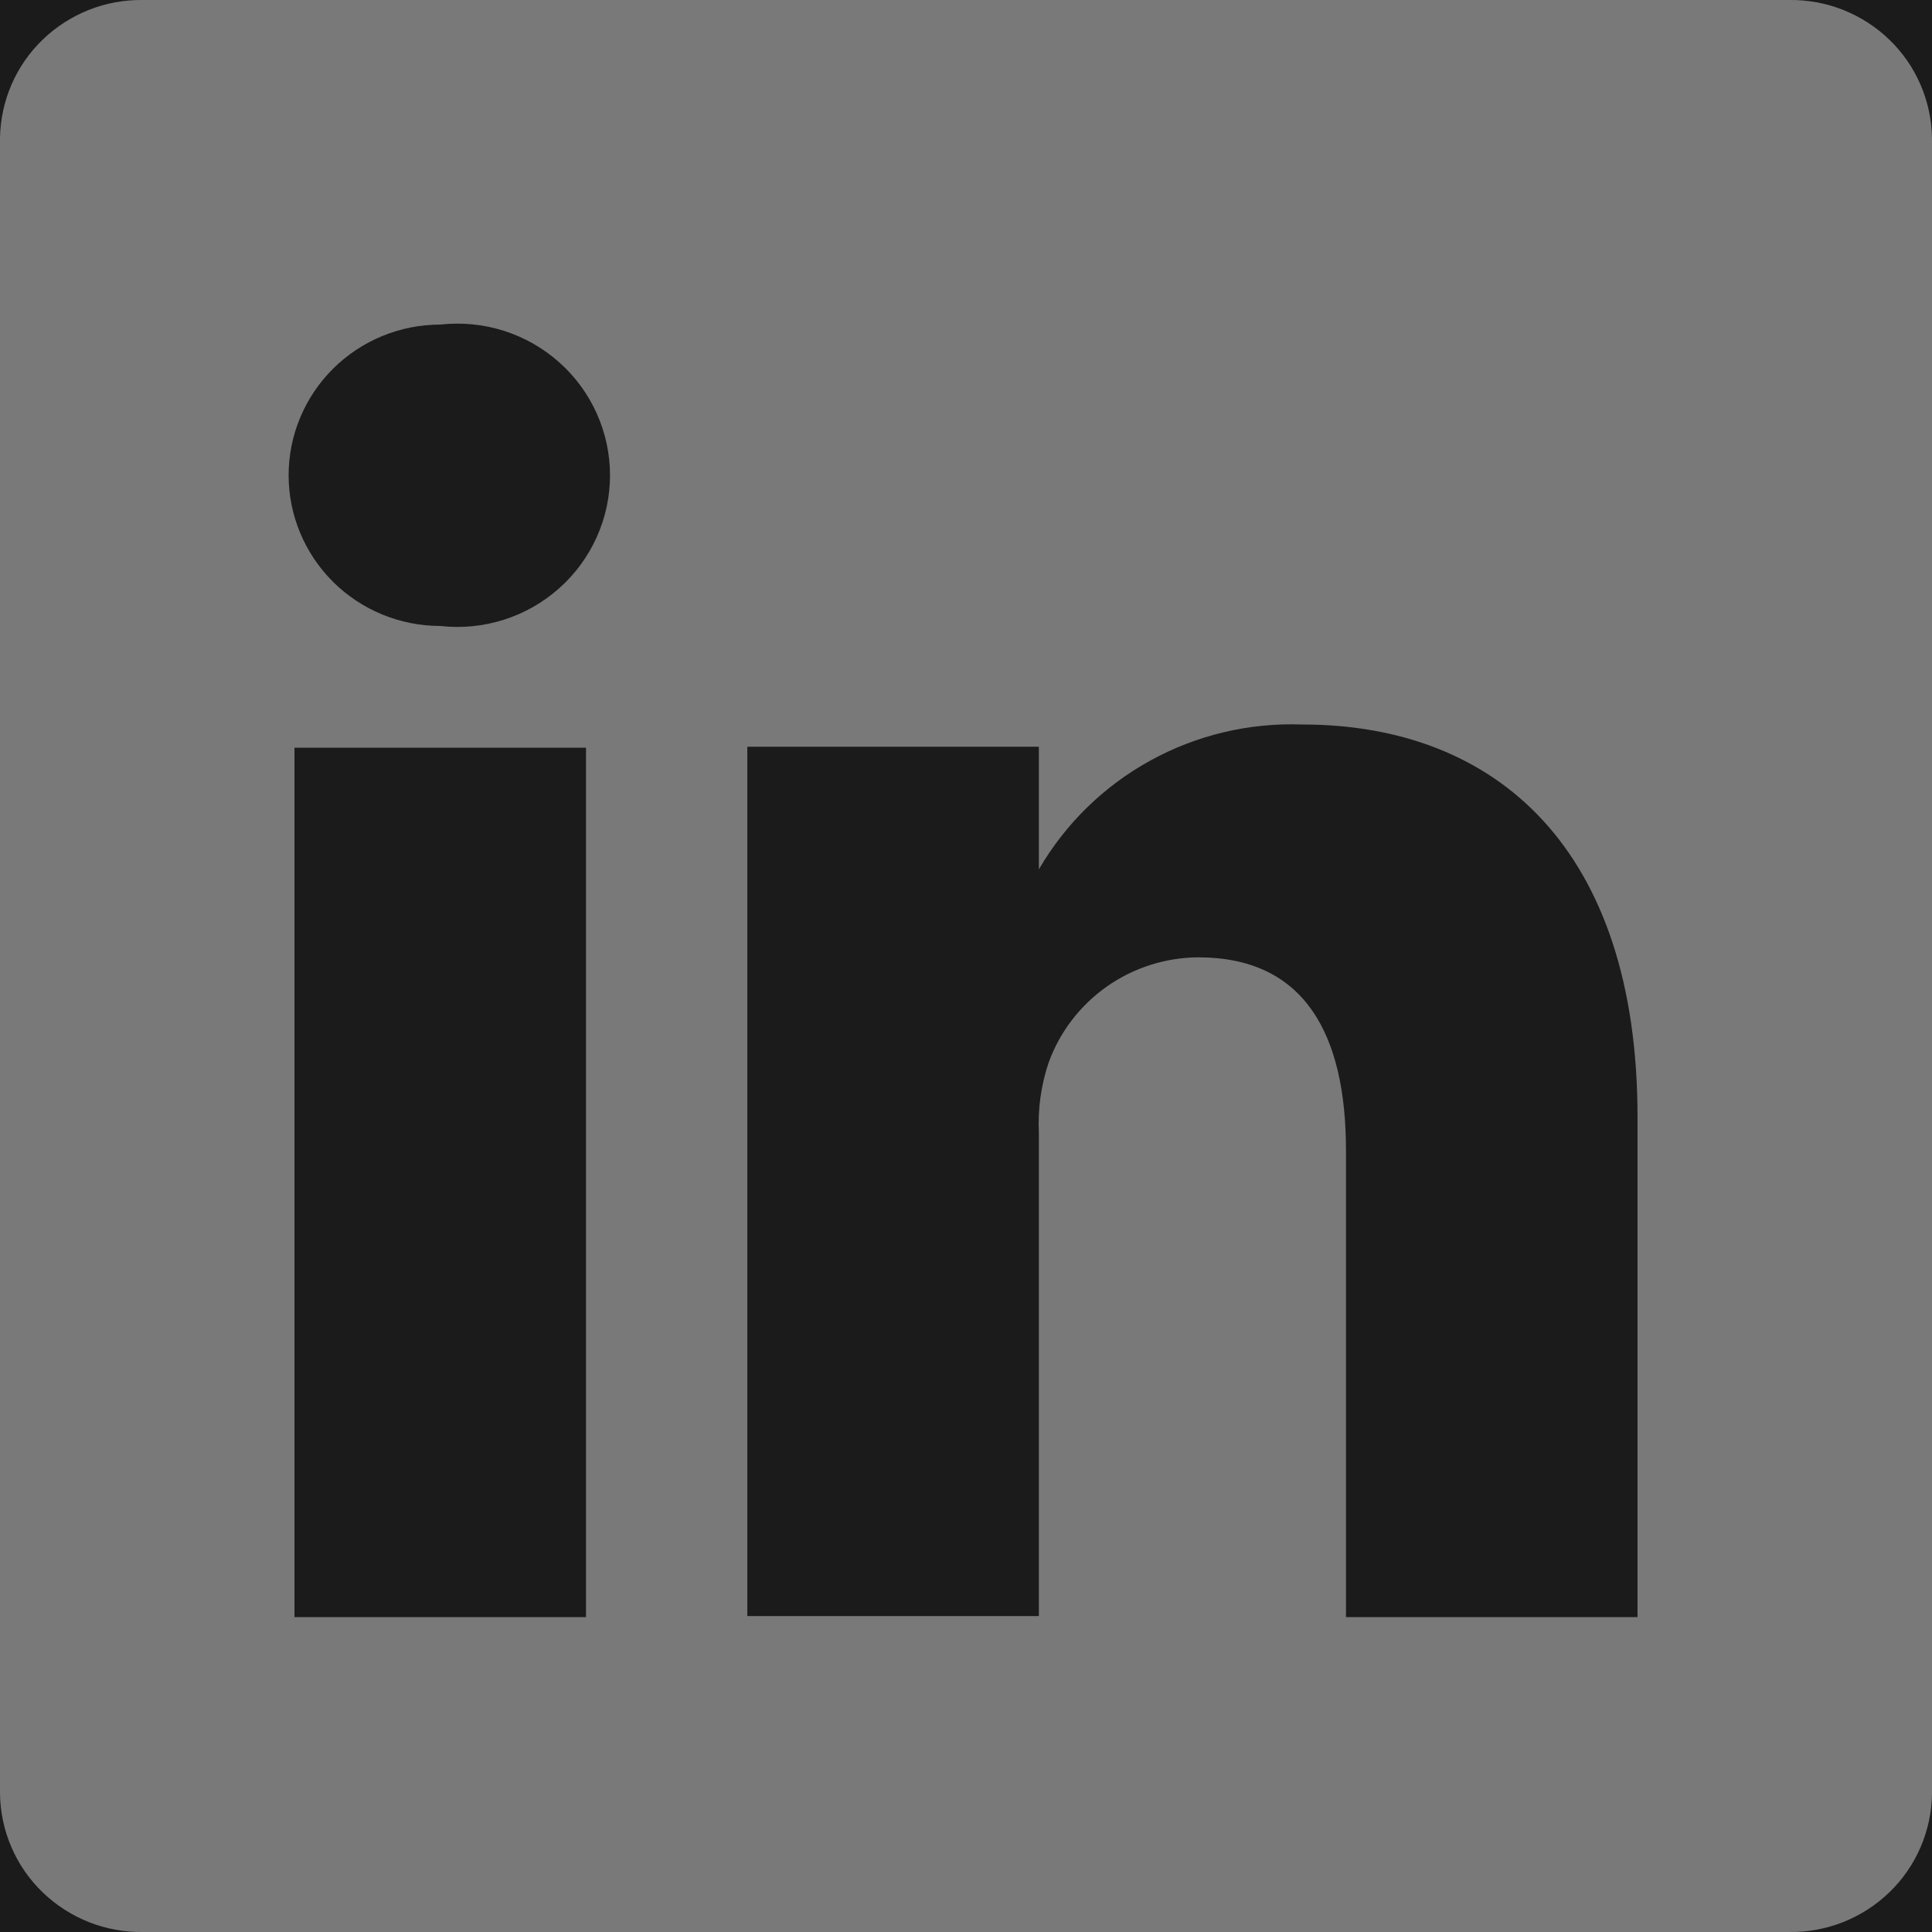 <svg width="31" height="31" viewBox="0 0 31 31" fill="none" xmlns="http://www.w3.org/2000/svg">
<rect width="31" height="31" fill="#F5F5F5"/>
<rect width="1512" height="982" transform="translate(-1324 -49)" fill="#1B1B1B"/>
<path d="M28.708 0H2.292C1.995 -0.004 1.7 0.05 1.425 0.159C1.149 0.269 0.897 0.431 0.684 0.637C0.471 0.842 0.301 1.088 0.184 1.359C0.067 1.63 0.004 1.922 0 2.217V28.783C0.004 29.078 0.067 29.37 0.184 29.641C0.301 29.912 0.471 30.158 0.684 30.363C0.897 30.569 1.149 30.731 1.425 30.841C1.7 30.95 1.995 31.004 2.292 31H28.708C29.005 31.004 29.299 30.95 29.575 30.841C29.851 30.731 30.103 30.569 30.316 30.363C30.529 30.158 30.699 29.912 30.816 29.641C30.933 29.37 30.996 29.078 31 28.783V2.217C30.996 1.922 30.933 1.63 30.816 1.359C30.699 1.088 30.529 0.842 30.316 0.637C30.103 0.431 29.851 0.269 29.575 0.159C29.299 0.05 29.005 -0.004 28.708 0ZM9.403 25.947H4.725V11.997H9.403V25.947ZM7.064 10.044C6.419 10.044 5.8 9.789 5.344 9.336C4.888 8.882 4.631 8.267 4.631 7.626C4.631 6.985 4.888 6.37 5.344 5.916C5.8 5.463 6.419 5.208 7.064 5.208C7.406 5.17 7.753 5.203 8.082 5.307C8.411 5.411 8.713 5.583 8.97 5.811C9.228 6.039 9.433 6.319 9.574 6.632C9.715 6.945 9.788 7.283 9.788 7.626C9.788 7.969 9.715 8.308 9.574 8.62C9.433 8.933 9.228 9.213 8.97 9.441C8.713 9.669 8.411 9.841 8.082 9.945C7.753 10.049 7.406 10.083 7.064 10.044ZM26.275 25.947H21.597V18.46C21.597 16.585 20.927 15.361 19.227 15.361C18.701 15.364 18.189 15.528 17.759 15.83C17.33 16.133 17.004 16.558 16.826 17.05C16.703 17.414 16.651 17.798 16.669 18.181V25.931H11.991V11.982H16.669V13.95C17.095 13.217 17.713 12.613 18.457 12.204C19.202 11.794 20.045 11.594 20.895 11.625C24.014 11.625 26.275 13.624 26.275 17.918V25.947Z" fill="#797979"/>
</svg>
